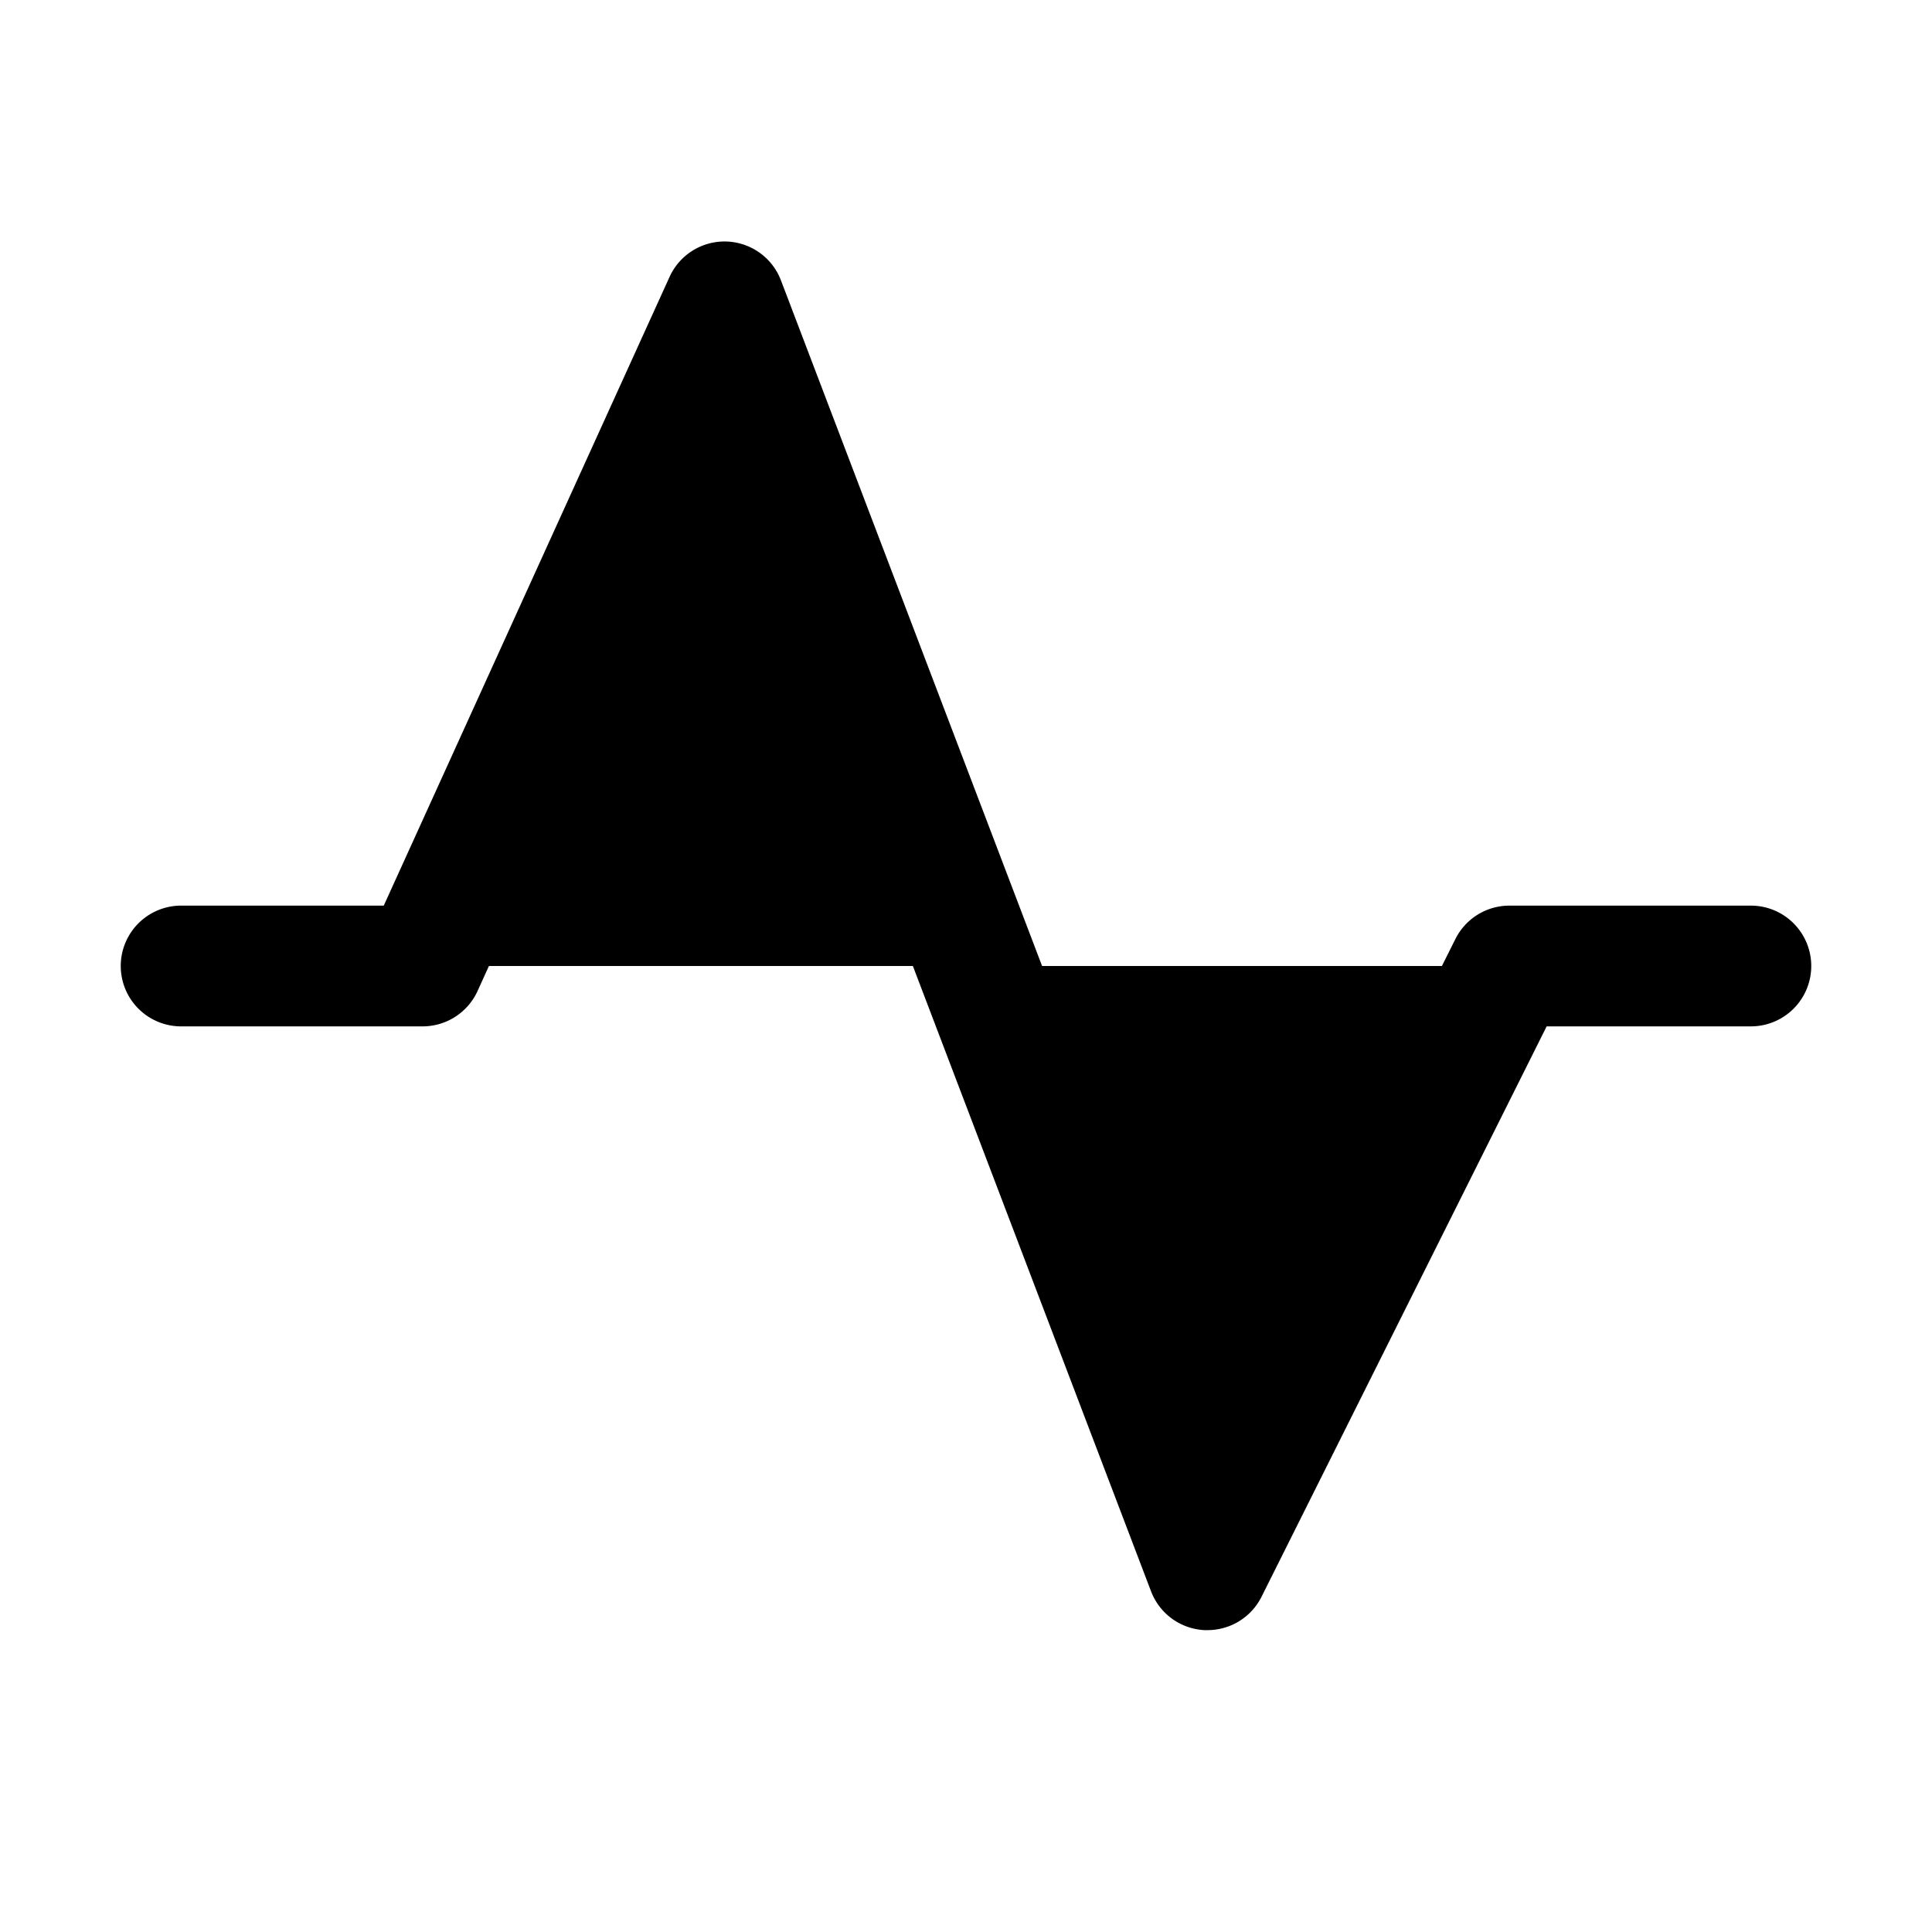<svg xmlns="http://www.w3.org/2000/svg" width="24" height="24" viewBox="0 0 256 256">
    <path d="M96,40l33.52,88H56Zm104,88H129.52L160,208Z" class="pr-icon-duotone-secondary"/>
    <path d="M240,128a8,8,0,0,1-8,8H204.94l-37.78,75.58A8,8,0,0,1,160,216h-.4a8,8,0,0,1-7.08-5.14L95.35,60.76,63.28,131.31A8,8,0,0,1,56,136H24a8,8,0,0,1,0-16H50.85L88.72,36.69a8,8,0,0,1,14.76.46l57.51,151,31.85-63.71A8,8,0,0,1,200,120h32A8,8,0,0,1,240,128Z"/>
</svg>